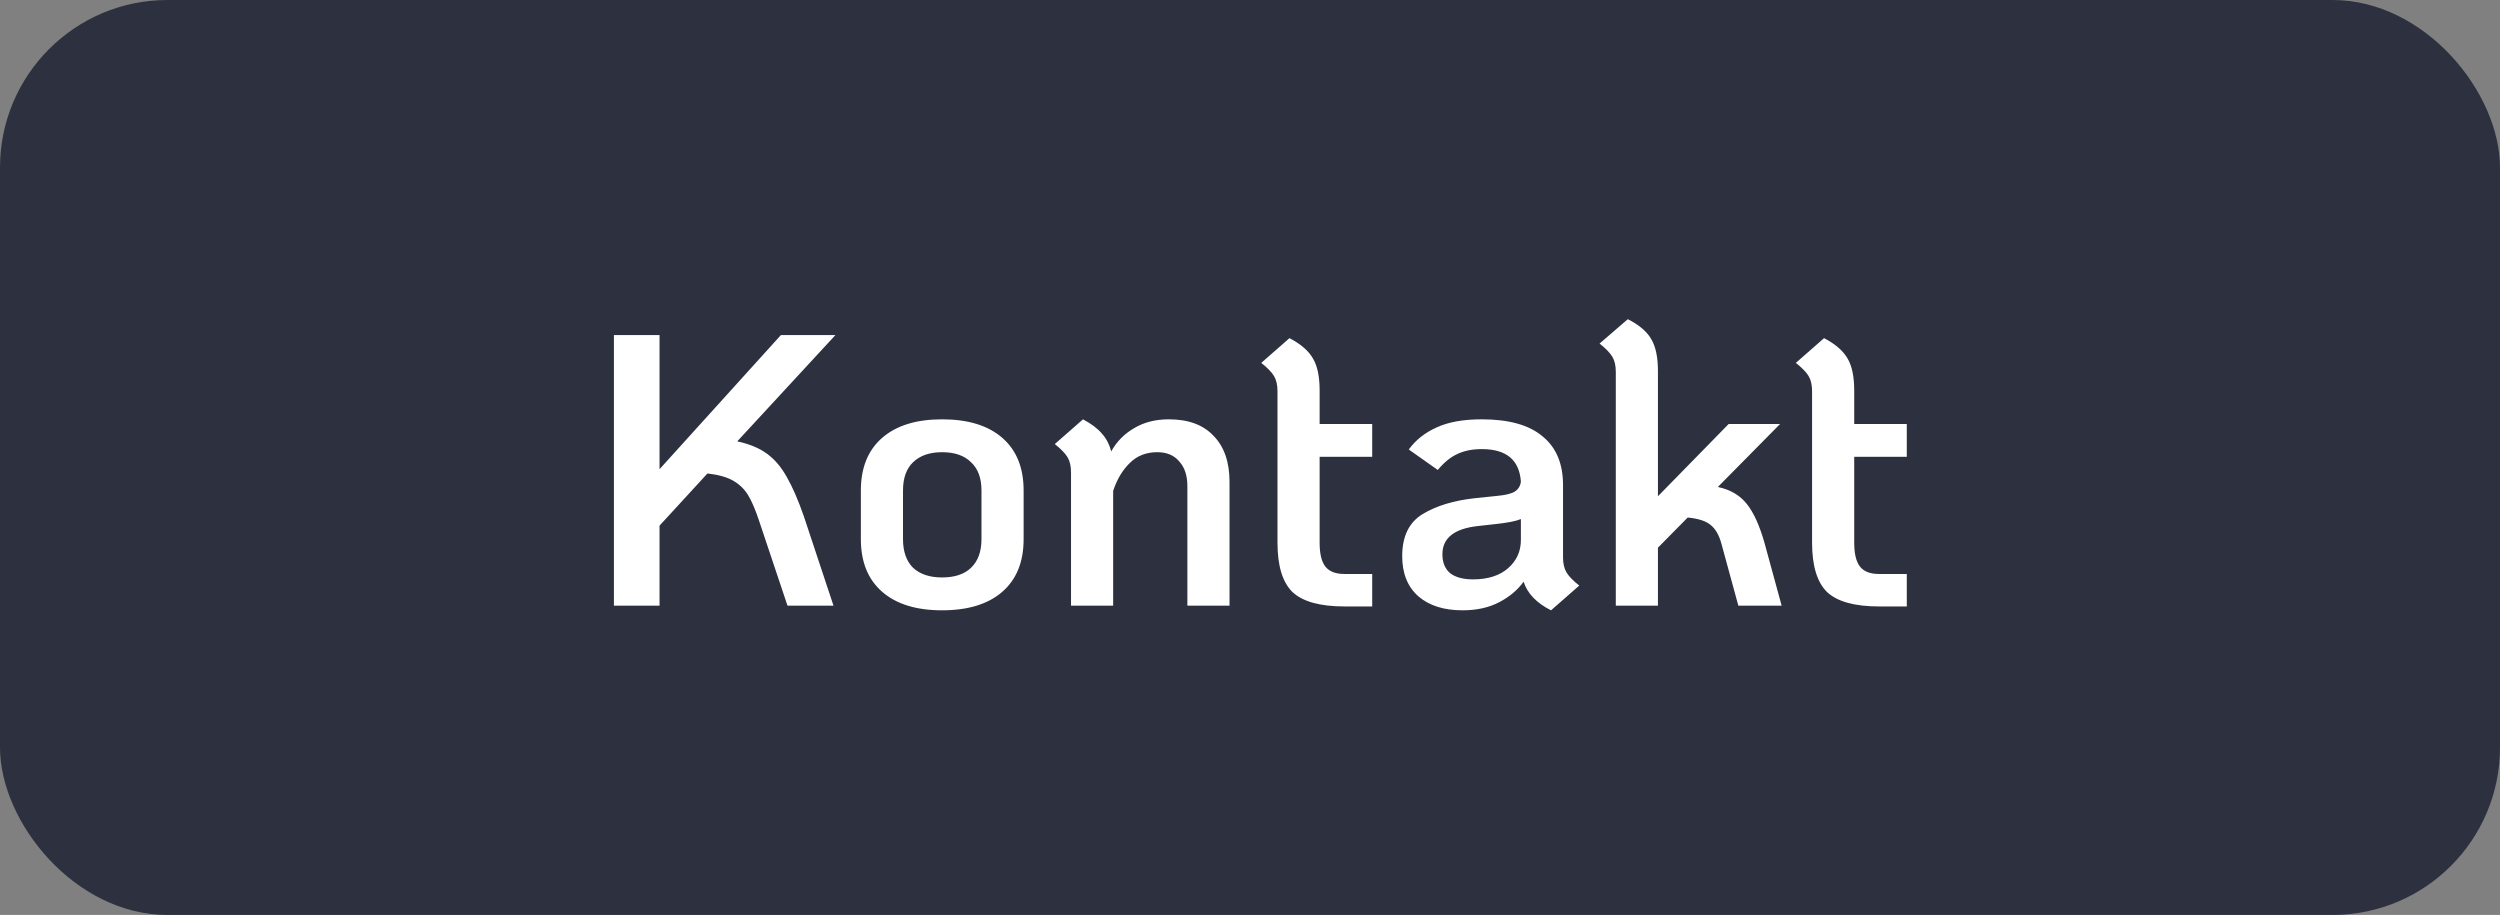 <svg width="194" height="71" viewBox="0 0 194 71" fill="none" xmlns="http://www.w3.org/2000/svg">
<rect x="0" y="0" width="194" height="71" fill="#808080" stroke="none"/>
<rect width="194" height="71" rx="13" fill="#2D313F"/>
<path d="M57.21 34.25C58.15 34.45 58.92 34.77 59.52 35.21C60.12 35.65 60.63 36.25 61.05 37.01C61.49 37.77 61.93 38.78 62.37 40.04L64.68 47H61.11L58.89 40.37C58.61 39.53 58.33 38.88 58.05 38.42C57.77 37.96 57.39 37.59 56.91 37.31C56.43 37.03 55.76 36.84 54.9 36.74L51.18 40.79V47H47.64V26H51.18V36.41L60.6 26H64.83L57.21 34.25ZM73.103 47.36C71.103 47.36 69.553 46.88 68.453 45.92C67.353 44.96 66.803 43.6 66.803 41.84V38.06C66.803 36.3 67.353 34.94 68.453 33.98C69.553 33.02 71.103 32.54 73.103 32.54C75.123 32.54 76.683 33.02 77.783 33.98C78.883 34.94 79.433 36.3 79.433 38.06V41.84C79.433 43.6 78.883 44.96 77.783 45.92C76.683 46.88 75.123 47.36 73.103 47.36ZM73.103 44.81C74.083 44.81 74.833 44.56 75.353 44.06C75.893 43.54 76.163 42.8 76.163 41.84V38.06C76.163 37.1 75.893 36.37 75.353 35.87C74.833 35.35 74.083 35.09 73.103 35.09C72.143 35.09 71.393 35.35 70.853 35.87C70.333 36.37 70.073 37.1 70.073 38.06V41.84C70.073 42.8 70.333 43.54 70.853 44.06C71.393 44.56 72.143 44.81 73.103 44.81ZM90.701 32.54C92.221 32.54 93.381 32.97 94.181 33.83C95.001 34.67 95.411 35.86 95.411 37.4V47H92.141V37.73C92.141 36.91 91.931 36.27 91.511 35.81C91.111 35.33 90.541 35.09 89.801 35.09C88.941 35.09 88.231 35.37 87.671 35.93C87.111 36.47 86.681 37.19 86.381 38.09V47H83.111V36.65C83.111 36.17 83.021 35.78 82.841 35.48C82.661 35.18 82.331 34.84 81.851 34.46L84.041 32.54C84.681 32.88 85.171 33.25 85.511 33.65C85.851 34.03 86.091 34.49 86.231 35.03C86.651 34.27 87.241 33.67 88.001 33.23C88.761 32.77 89.661 32.54 90.701 32.54ZM102.403 35.45V42.11C102.403 42.97 102.553 43.59 102.853 43.97C103.153 44.35 103.643 44.54 104.323 44.54H106.483V47.06H104.323C102.443 47.06 101.103 46.69 100.303 45.95C99.523 45.19 99.133 43.91 99.133 42.11V30.35C99.133 29.87 99.043 29.48 98.863 29.18C98.683 28.88 98.353 28.54 97.873 28.16L100.063 26.24C100.943 26.7 101.553 27.23 101.893 27.83C102.233 28.41 102.403 29.23 102.403 30.29V32.9H106.483V35.45H102.403ZM121.291 43.25C121.291 43.73 121.381 44.12 121.561 44.42C121.741 44.72 122.071 45.06 122.551 45.44L120.361 47.36C119.241 46.8 118.531 46.06 118.231 45.14C117.771 45.78 117.141 46.31 116.341 46.73C115.541 47.15 114.591 47.36 113.491 47.36C112.051 47.36 110.911 47 110.071 46.28C109.231 45.54 108.811 44.5 108.811 43.16C108.811 41.62 109.341 40.53 110.401 39.89C111.461 39.25 112.811 38.84 114.451 38.66L116.191 38.48C116.831 38.42 117.281 38.31 117.541 38.15C117.821 37.97 117.981 37.71 118.021 37.37C117.901 35.69 116.891 34.85 114.991 34.85C114.251 34.85 113.611 34.98 113.071 35.24C112.551 35.48 112.051 35.89 111.571 36.47L109.321 34.88C109.861 34.14 110.581 33.57 111.481 33.17C112.381 32.75 113.551 32.54 114.991 32.54C117.091 32.54 118.661 32.98 119.701 33.86C120.761 34.72 121.291 35.98 121.291 37.64V43.25ZM114.301 44.96C115.461 44.96 116.371 44.67 117.031 44.09C117.691 43.51 118.021 42.78 118.021 41.9V40.28C117.641 40.44 116.981 40.57 116.041 40.67L114.691 40.82C112.851 41.02 111.931 41.75 111.931 43.01C111.931 43.65 112.131 44.14 112.531 44.48C112.951 44.8 113.541 44.96 114.301 44.96ZM138.256 47H134.896L133.576 42.17C133.396 41.51 133.116 41.03 132.736 40.73C132.376 40.43 131.786 40.24 130.966 40.16L128.656 42.5V47H125.386V28.85C125.386 28.37 125.296 27.98 125.116 27.68C124.936 27.38 124.606 27.04 124.126 26.66L126.316 24.77C127.196 25.21 127.806 25.73 128.146 26.33C128.486 26.91 128.656 27.73 128.656 28.79V38.51L134.146 32.9H138.136L133.306 37.79C134.266 37.99 135.016 38.43 135.556 39.11C136.096 39.79 136.556 40.81 136.936 42.17L138.256 47ZM143.887 35.45V42.11C143.887 42.97 144.037 43.59 144.337 43.97C144.637 44.35 145.127 44.54 145.807 44.54H147.967V47.06H145.807C143.927 47.06 142.587 46.69 141.787 45.95C141.007 45.19 140.617 43.91 140.617 42.11V30.35C140.617 29.87 140.527 29.48 140.347 29.18C140.167 28.88 139.837 28.54 139.357 28.16L141.547 26.24C142.427 26.7 143.037 27.23 143.377 27.83C143.717 28.41 143.887 29.23 143.887 30.29V32.9H147.967V35.45H143.887Z" fill="white"/>
</svg>
